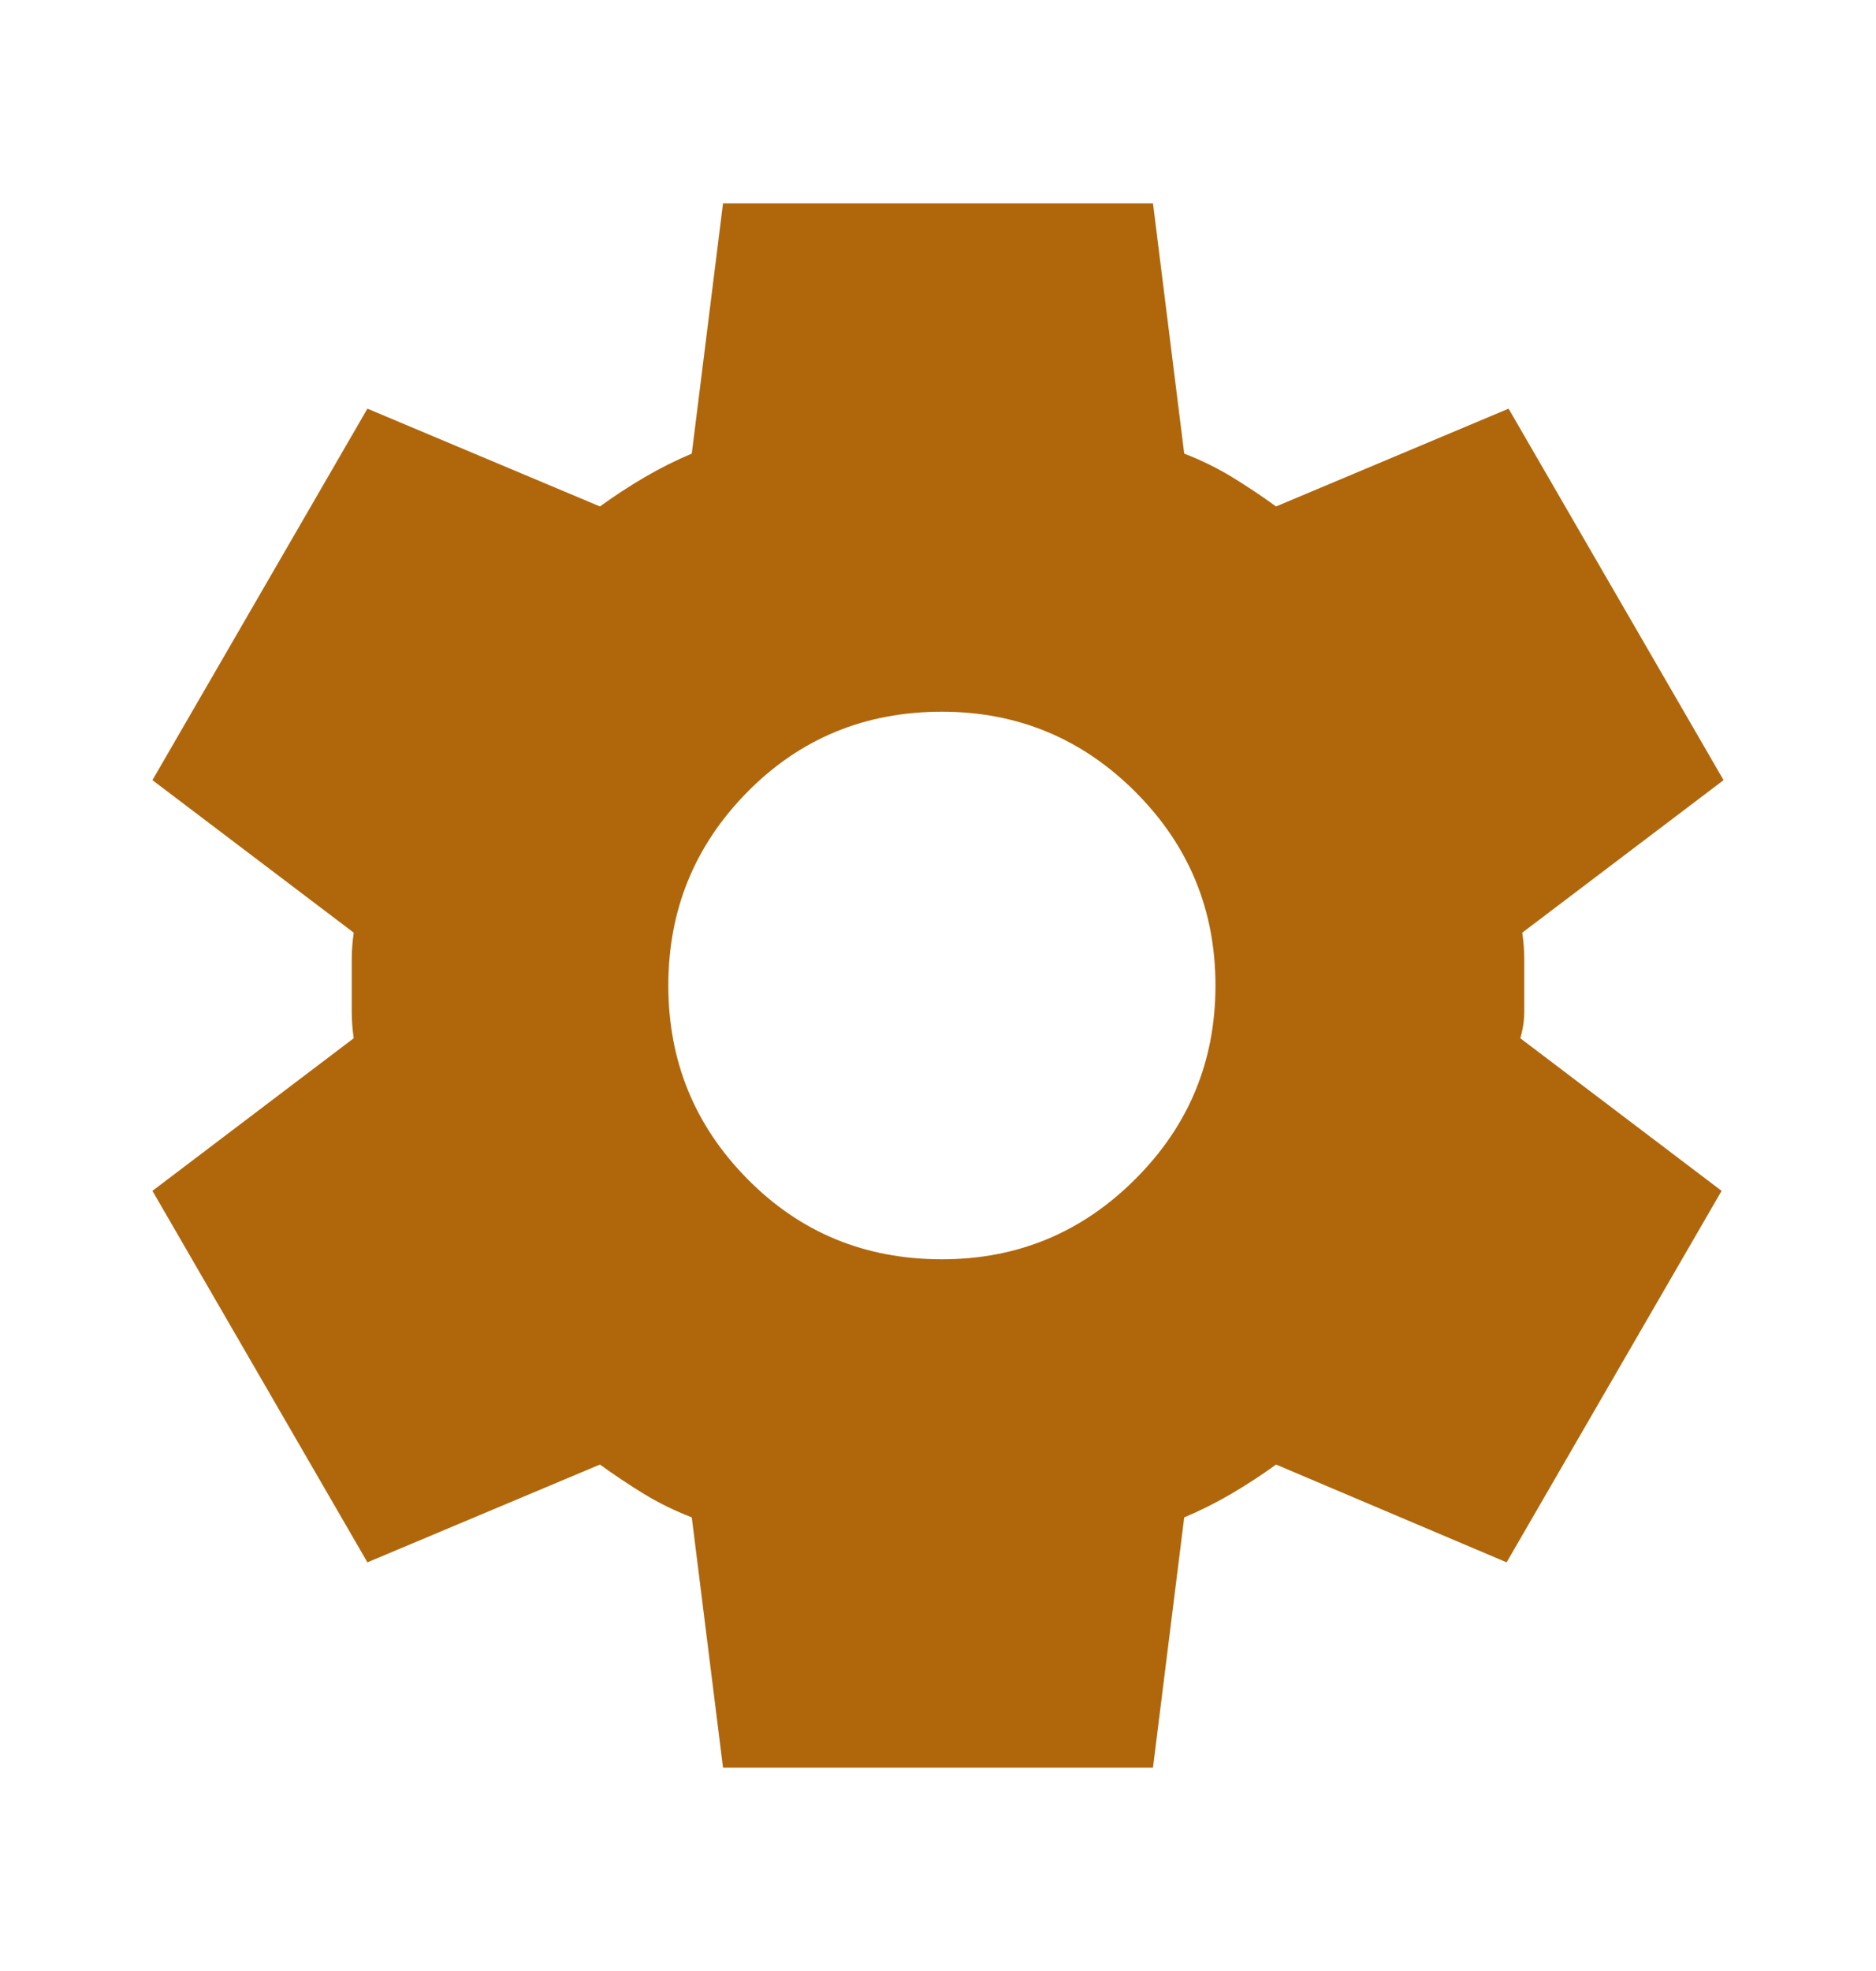 <svg width="20" height="21" viewBox="0 0 20 21" fill="none" xmlns="http://www.w3.org/2000/svg">
<path d="M7.708 18.833L7.375 16.167C7.194 16.097 7.024 16.014 6.865 15.917C6.705 15.819 6.549 15.715 6.396 15.604L3.917 16.646L1.625 12.688L3.771 11.062C3.757 10.965 3.75 10.871 3.75 10.781V10.219C3.75 10.129 3.757 10.035 3.771 9.937L1.625 8.312L3.917 4.354L6.396 5.396C6.549 5.285 6.708 5.181 6.875 5.083C7.042 4.986 7.208 4.903 7.375 4.833L7.708 2.167H12.292L12.625 4.833C12.806 4.903 12.976 4.986 13.135 5.083C13.295 5.181 13.451 5.285 13.604 5.396L16.083 4.354L18.375 8.312L16.229 9.937C16.243 10.035 16.25 10.129 16.25 10.219V10.781C16.25 10.871 16.236 10.965 16.208 11.062L18.354 12.688L16.062 16.646L13.604 15.604C13.451 15.715 13.292 15.819 13.125 15.917C12.958 16.014 12.792 16.097 12.625 16.167L12.292 18.833H7.708ZM10.042 13.417C10.847 13.417 11.535 13.132 12.104 12.562C12.674 11.993 12.958 11.306 12.958 10.5C12.958 9.694 12.674 9.007 12.104 8.437C11.535 7.868 10.847 7.583 10.042 7.583C9.222 7.583 8.531 7.868 7.969 8.437C7.406 9.007 7.125 9.694 7.125 10.5C7.125 11.306 7.406 11.993 7.969 12.562C8.531 13.132 9.222 13.417 10.042 13.417Z" fill="#B0670B"/>
</svg>

